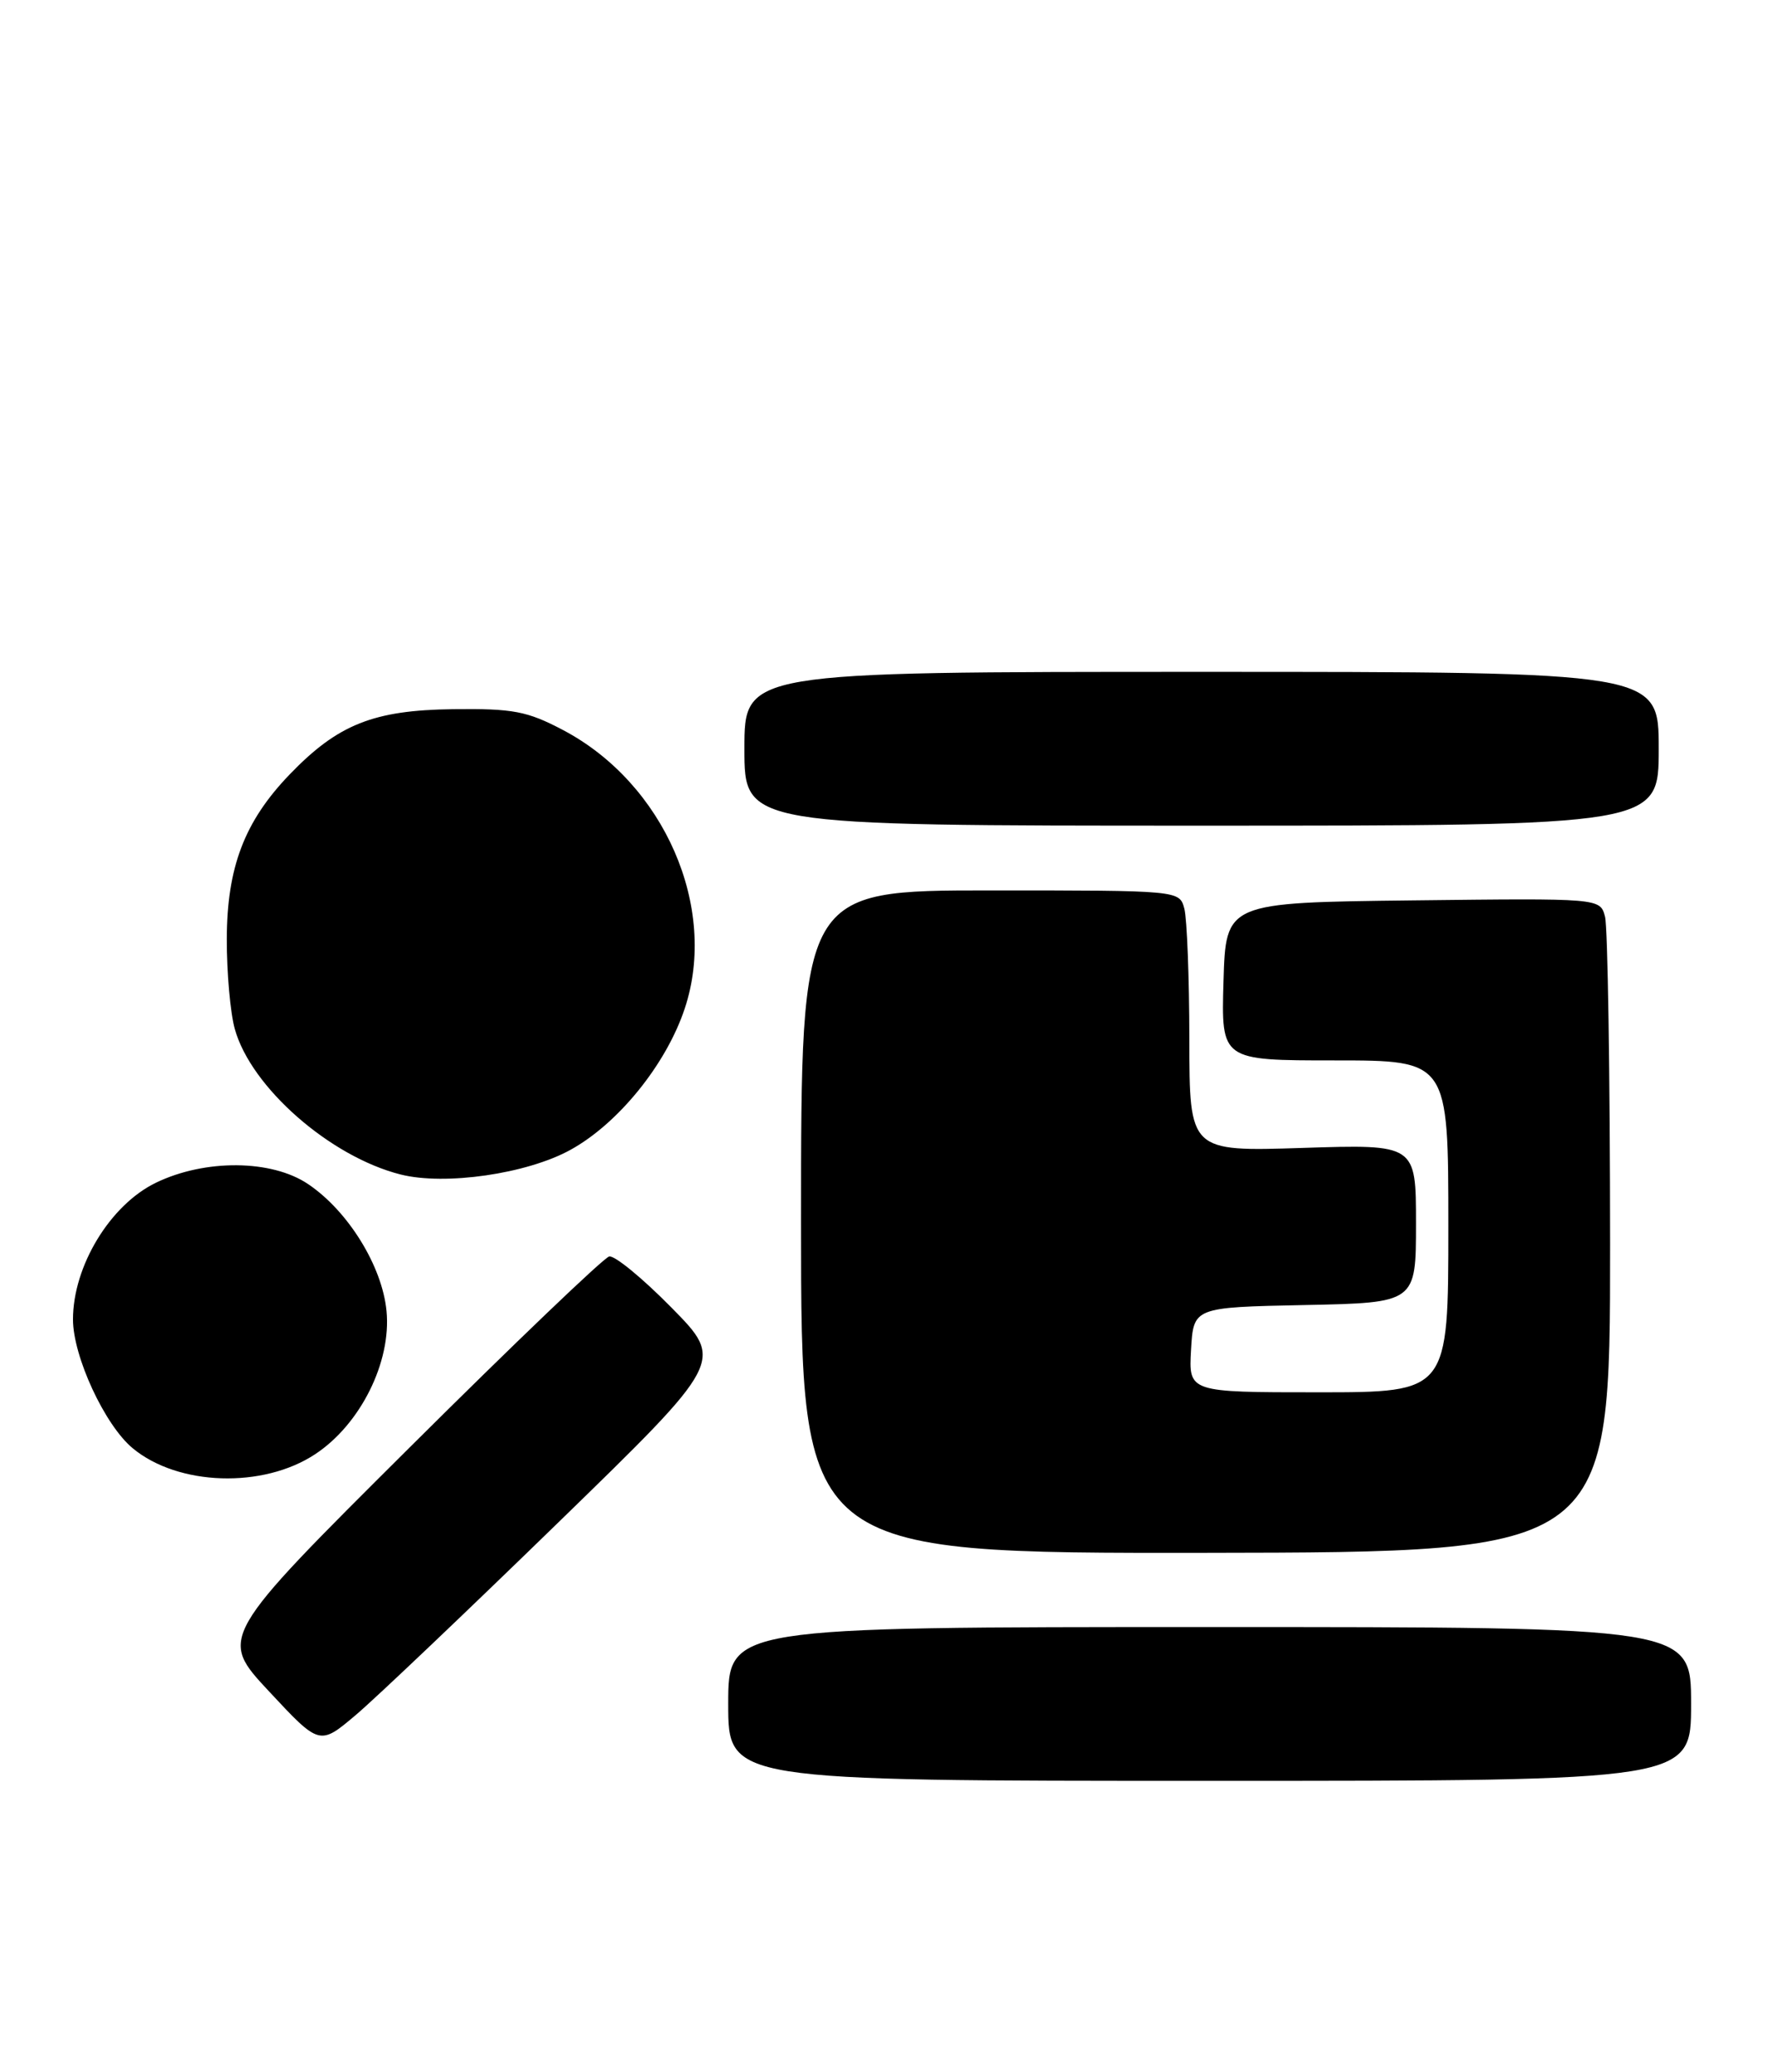 <?xml version="1.0" encoding="UTF-8" standalone="no"?>
<!DOCTYPE svg PUBLIC "-//W3C//DTD SVG 1.1//EN" "http://www.w3.org/Graphics/SVG/1.1/DTD/svg11.dtd" >
<svg xmlns="http://www.w3.org/2000/svg" xmlns:xlink="http://www.w3.org/1999/xlink" version="1.1" viewBox="0 0 219 256">
 <g >
 <path fill="currentColor"
d=" M 209.00 210.50 C 209.00 201.00 209.00 201.00 149.50 201.00 C 90.00 201.00 90.00 201.00 90.00 210.50 C 90.00 220.00 90.00 220.00 149.50 220.00 C 209.00 220.00 209.00 220.00 209.00 210.50 Z  M 69.00 188.08 C 89.50 168.15 89.50 168.15 83.00 161.55 C 79.43 157.92 75.96 155.07 75.29 155.22 C 74.61 155.38 63.48 166.03 50.55 178.89 C 27.03 202.29 27.03 202.29 33.27 208.97 C 39.50 215.65 39.50 215.65 44.00 211.84 C 46.48 209.74 57.72 199.05 69.00 188.08 Z  M 198.99 153.63 C 198.98 132.66 198.70 114.48 198.36 113.23 C 197.76 110.96 197.76 110.96 174.63 111.23 C 151.50 111.50 151.50 111.50 151.21 121.25 C 150.93 131.00 150.93 131.00 164.96 131.00 C 179.00 131.00 179.00 131.00 179.00 151.50 C 179.00 172.00 179.00 172.00 162.95 172.00 C 146.90 172.00 146.90 172.00 147.20 166.75 C 147.50 161.50 147.50 161.50 161.25 161.22 C 175.00 160.94 175.00 160.94 175.00 151.15 C 175.00 141.36 175.00 141.36 161.00 141.81 C 147.00 142.26 147.00 142.26 146.99 128.38 C 146.98 120.75 146.70 113.49 146.37 112.25 C 145.77 110.00 145.77 110.00 122.38 110.00 C 99.00 110.00 99.00 110.00 99.00 150.95 C 99.00 191.89 99.00 191.89 149.00 191.83 C 199.00 191.76 199.00 191.76 198.99 153.63 Z  M 38.96 179.64 C 44.55 175.95 48.38 168.26 47.77 161.96 C 47.24 156.42 43.03 149.61 38.08 146.28 C 33.58 143.24 25.35 143.17 19.27 146.11 C 13.61 148.85 9.02 156.41 9.02 163.00 C 9.02 167.57 12.95 176.06 16.40 178.91 C 22.01 183.57 32.51 183.91 38.96 179.64 Z  M 70.50 142.05 C 76.41 138.80 82.33 131.49 84.62 124.61 C 88.79 112.12 82.09 96.78 69.59 90.19 C 65.15 87.85 63.41 87.52 55.99 87.61 C 46.16 87.73 41.75 89.49 35.80 95.67 C 30.22 101.46 28.05 107.14 28.03 116.00 C 28.02 120.12 28.46 125.13 29.02 127.12 C 31.02 134.32 40.78 142.88 49.50 145.09 C 54.99 146.48 65.11 145.02 70.50 142.05 Z  M 205.00 92.50 C 205.00 83.00 205.00 83.00 148.50 83.00 C 92.00 83.00 92.00 83.00 92.00 92.50 C 92.00 102.00 92.00 102.00 148.50 102.00 C 205.00 102.00 205.00 102.00 205.00 92.50 Z "/>
</g>
</svg>